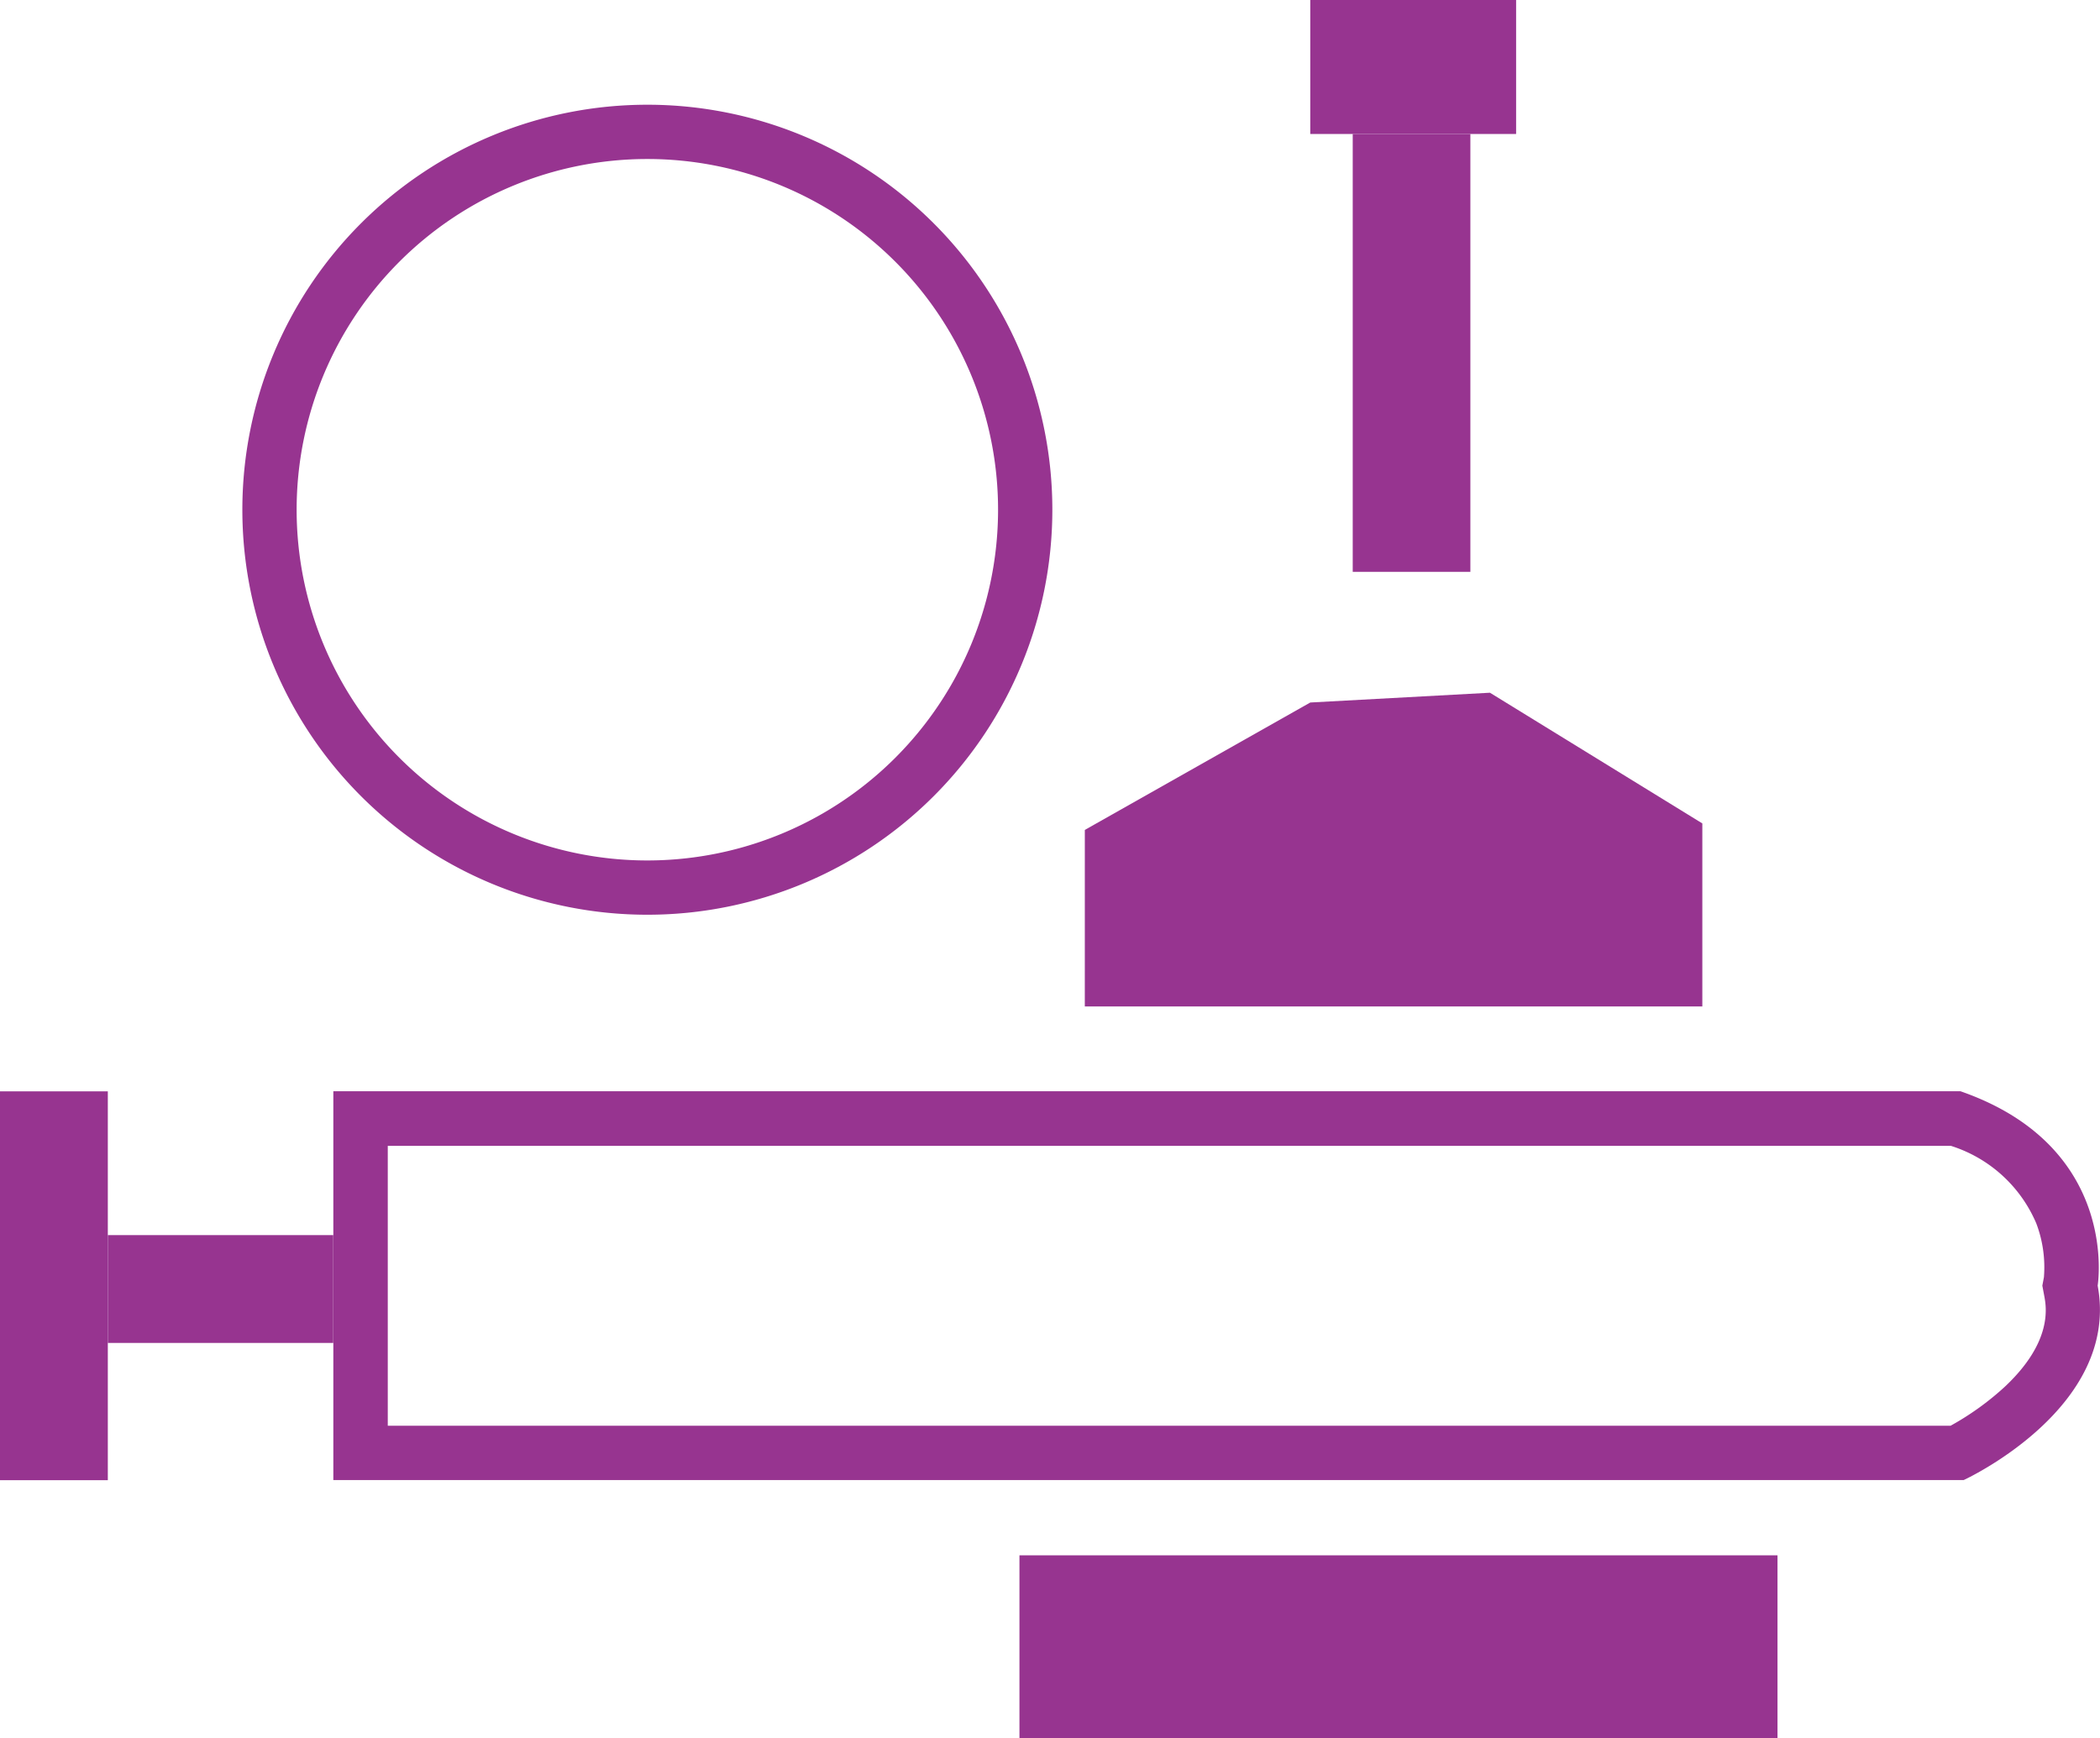 <svg id="Group_48" data-name="Group 48" xmlns="http://www.w3.org/2000/svg" width="132.929" height="110.032" viewBox="0 0 132.929 110.032">
  <path id="Path_78" data-name="Path 78" d="M40.987,6.629A25.636,25.636,0,0,0,15.341,32.254v.021A25.636,25.636,0,1,0,40.987,6.629Zm-.01,47.836a22.2,22.2,0,1,1,22.2-22.2A22.2,22.2,0,0,1,40.977,54.465Z" fill="#973490"/>
  <rect id="Rectangle_217" data-name="Rectangle 217" width="13.03" height="8.481" transform="translate(82.939)" fill="#973490"/>
  <rect id="Rectangle_218" data-name="Rectangle 218" width="7.447" height="27.715" transform="translate(85.627 8.481)" fill="#973490"/>
  <path id="Path_76" data-name="Path 76" d="M68.668,63.705h39.089V52.121L94.313,43.848l-11.373.619L68.669,52.533Z" fill="#973490"/>
  <rect id="Rectangle_219" data-name="Rectangle 219" width="6.825" height="24.613" transform="translate(0 69.08)" fill="#973490"/>
  <rect id="Rectangle_220" data-name="Rectangle 220" width="14.271" height="6.825" transform="translate(6.825 78.18)" fill="#973490"/>
  <path id="Path_77" data-name="Path 77" d="M123.485,72.528a8.728,8.728,0,0,1,5.41,4.908,7.822,7.822,0,0,1,.484,3.411l-.1.532.12.641c.136.72.545,2.924-2.528,5.788a17.686,17.686,0,0,1-3.4,2.438H24.546V72.528h98.941m.611-3.456H21.1V93.685H124.3s9.927-4.549,8.481-12.306c0,0,1.446-8.789-8.688-12.306" fill="#973490"/>
  <rect id="Rectangle_221" data-name="Rectangle 221" width="47.984" height="11.583" transform="translate(64.531 98.449)" fill="#973490"/>
</svg>
